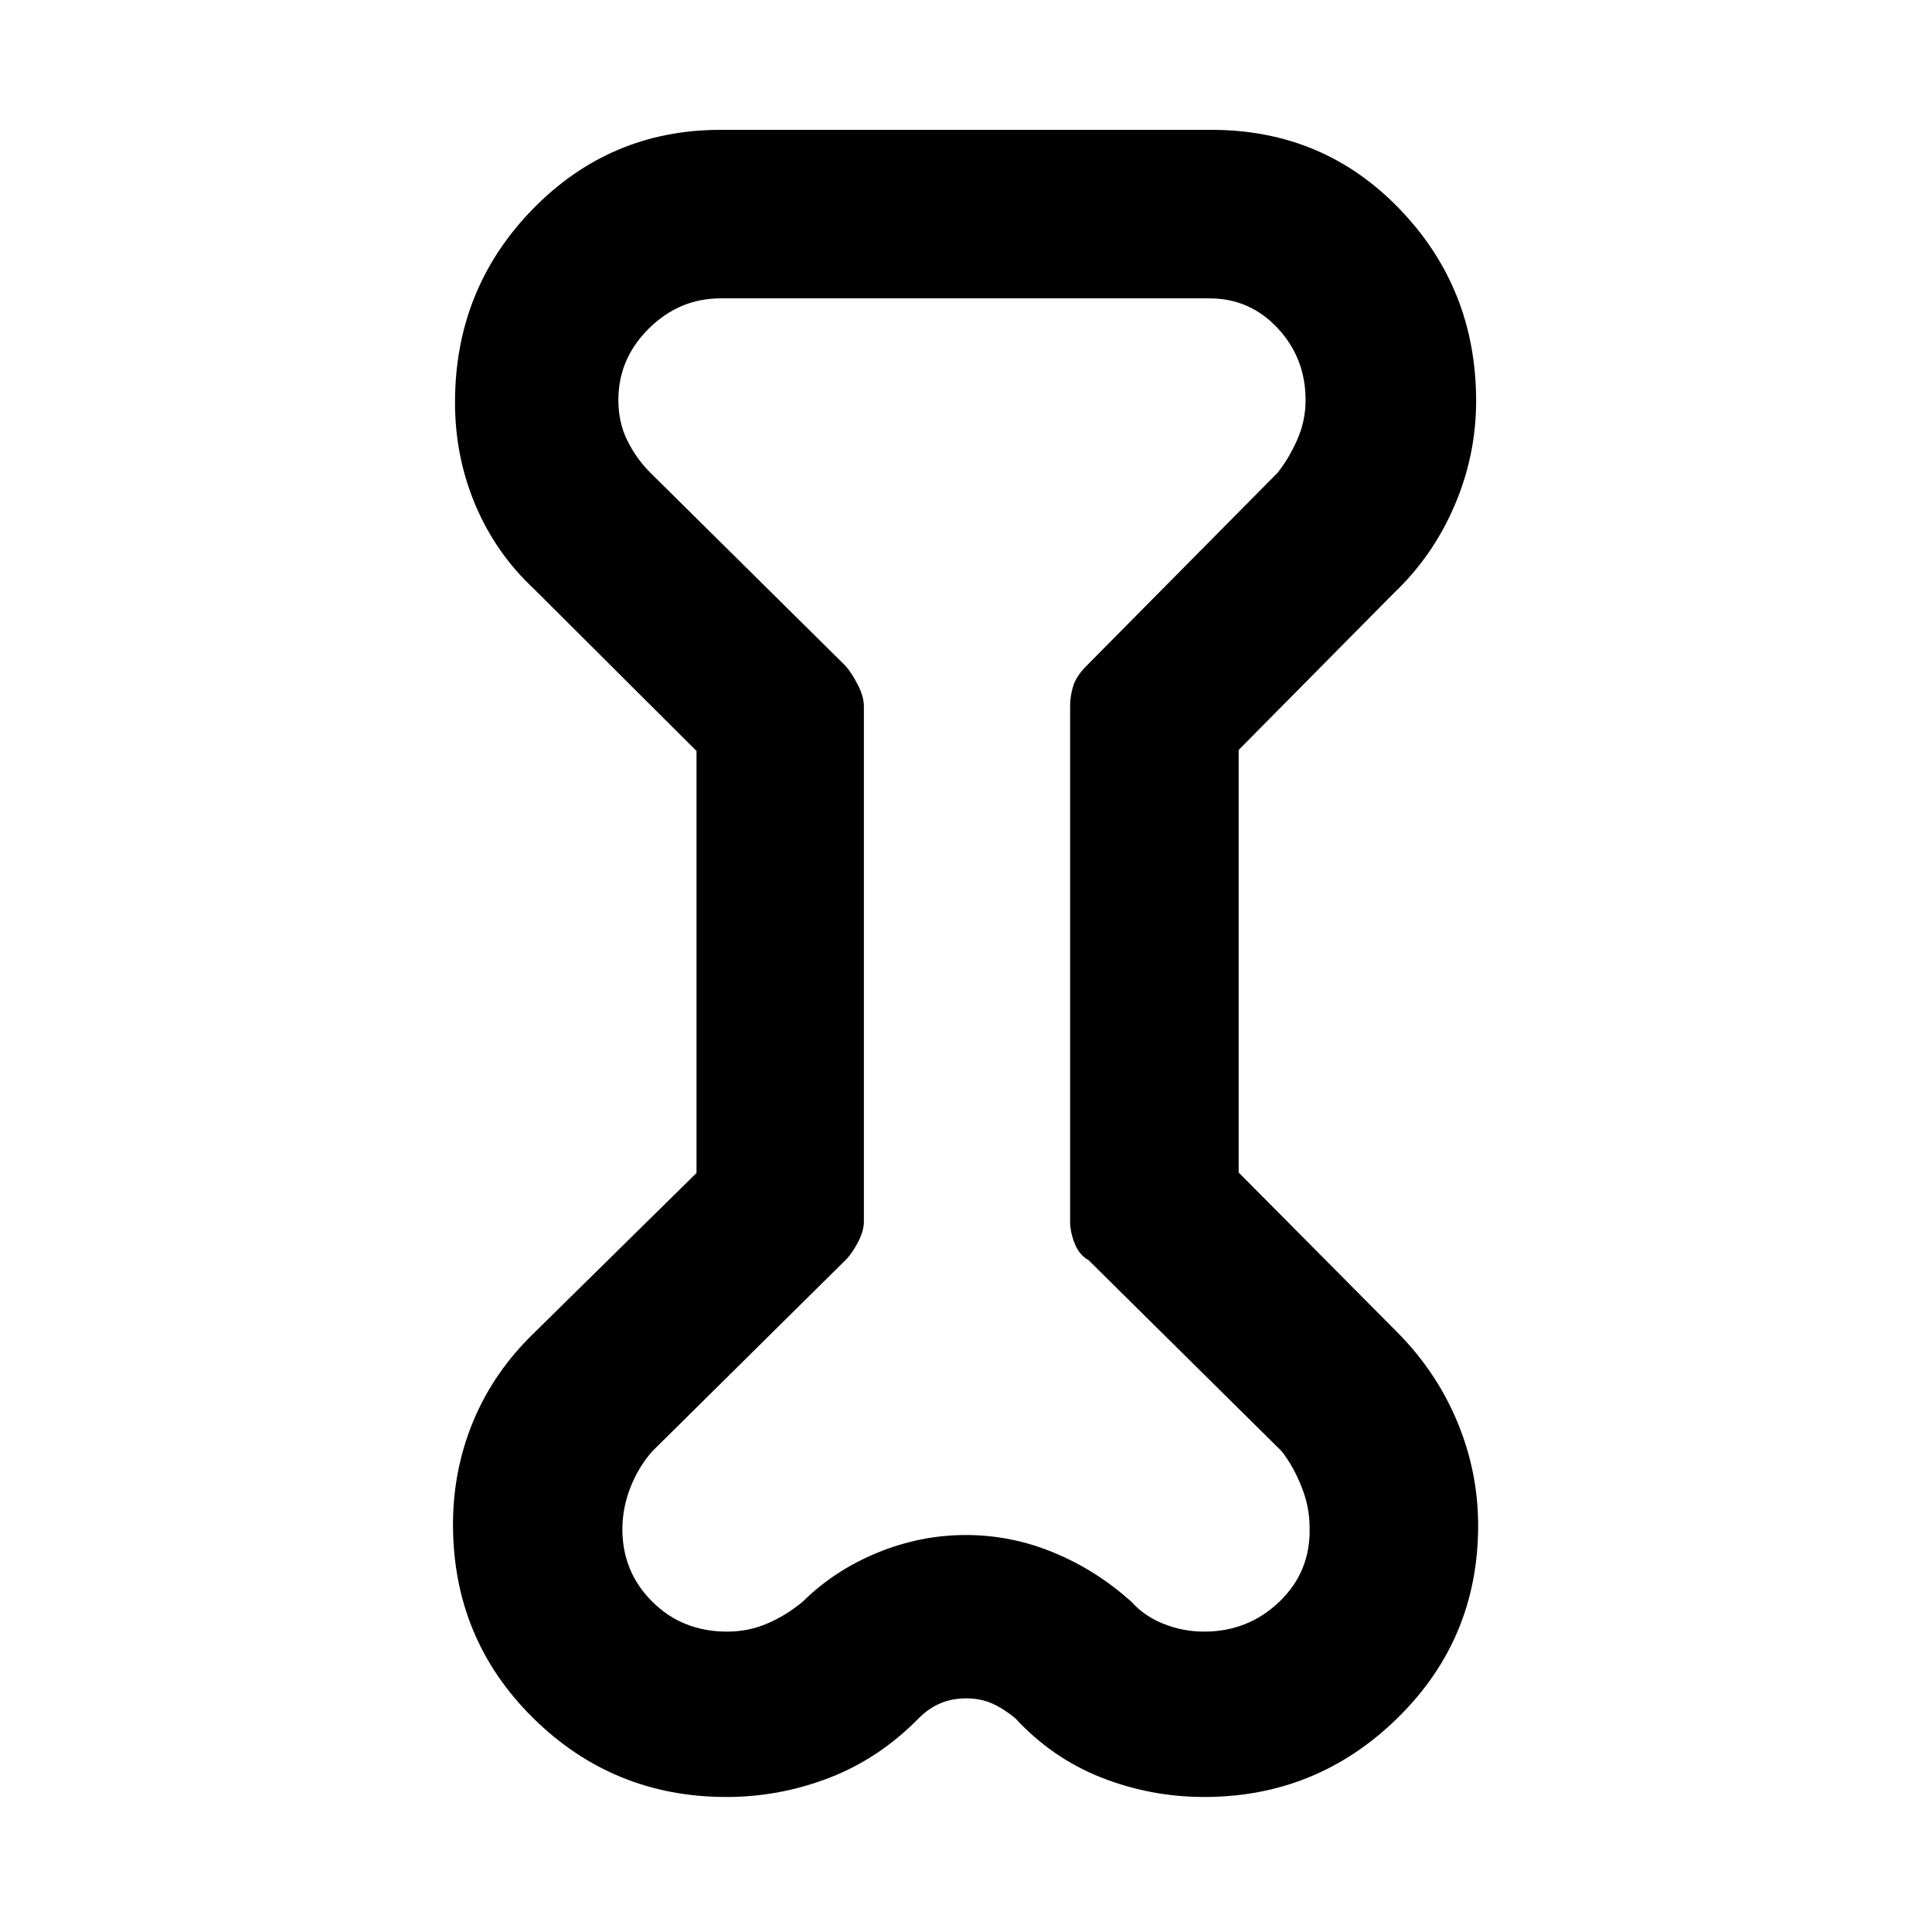 <svg xmlns="http://www.w3.org/2000/svg" height="48" viewBox="0 -960 960 960" width="48"><path d="m346.09-586.84-80.74-80.51q-19.04-17.78-29.15-41.75t-10.11-50.91q0-56.38 38.48-95.93 38.48-39.54 93.43-39.54h244q55.69 0 93.59 39.47 37.89 39.46 37.89 95.2 0 27.11-10.79 52.17-10.79 25.06-30.04 43.29l-77.17 78v209.96l79.17 79.74q19.3 19.58 29.57 44.37 10.26 24.78 10.26 51.31 0 56.36-40.03 95.62-40.02 39.26-96.1 39.26-26.49 0-50.99-9.61-24.49-9.62-43.01-29.65-6.02-4.87-11.61-7.3-5.59-2.44-12.63-2.44-7.04 0-12.8 2.44-5.77 2.43-10.66 7.3-19.58 20.03-44.37 29.65-24.78 9.61-51.31 9.61-56.36 0-96.12-39.3-39.76-39.3-39.76-96.18 0-27.09 10.15-51.44 10.16-24.35 30.11-43.64l80.74-79.5v-209.69ZM429.26-609v256q0 4.7-3.06 10.48-3.07 5.78-6.07 8.65l-96 95q-6.87 7.75-10.87 17.97-4 10.21-4 20.78 0 21.21 14.91 36.03 14.9 14.83 37.19 14.83 10.48 0 19.85-4 9.37-4 17.66-10.87 15.66-15.51 37.08-24.32 21.41-8.81 44-8.81 22.58 0 43.75 8.78t38.43 24.35q6.57 7.27 16.19 11.07 9.63 3.8 19.98 3.8 22 0 37.5-14.94 15.5-14.93 14.94-36.73 0-10.29-4.03-20.38-4.02-10.1-9.84-17.56l-96-95q-4.5-2.43-6.82-8.15-2.31-5.72-2.31-10.98v-256q0-5.27 1.56-10.2 1.57-4.93 6.57-9.93l95-96q5.48-6.86 9.68-16.27 4.19-9.42 4.19-19.77 0-20.87-13.82-35.72-13.82-14.85-33.92-14.85H358q-20.45 0-35.59 14.99-15.15 14.99-15.15 35.53 0 11.27 4.55 20.31 4.55 9.05 11.32 15.78l97 96q3 3.37 6.07 9.31 3.06 5.94 3.06 10.82ZM480-480Z"/></svg>